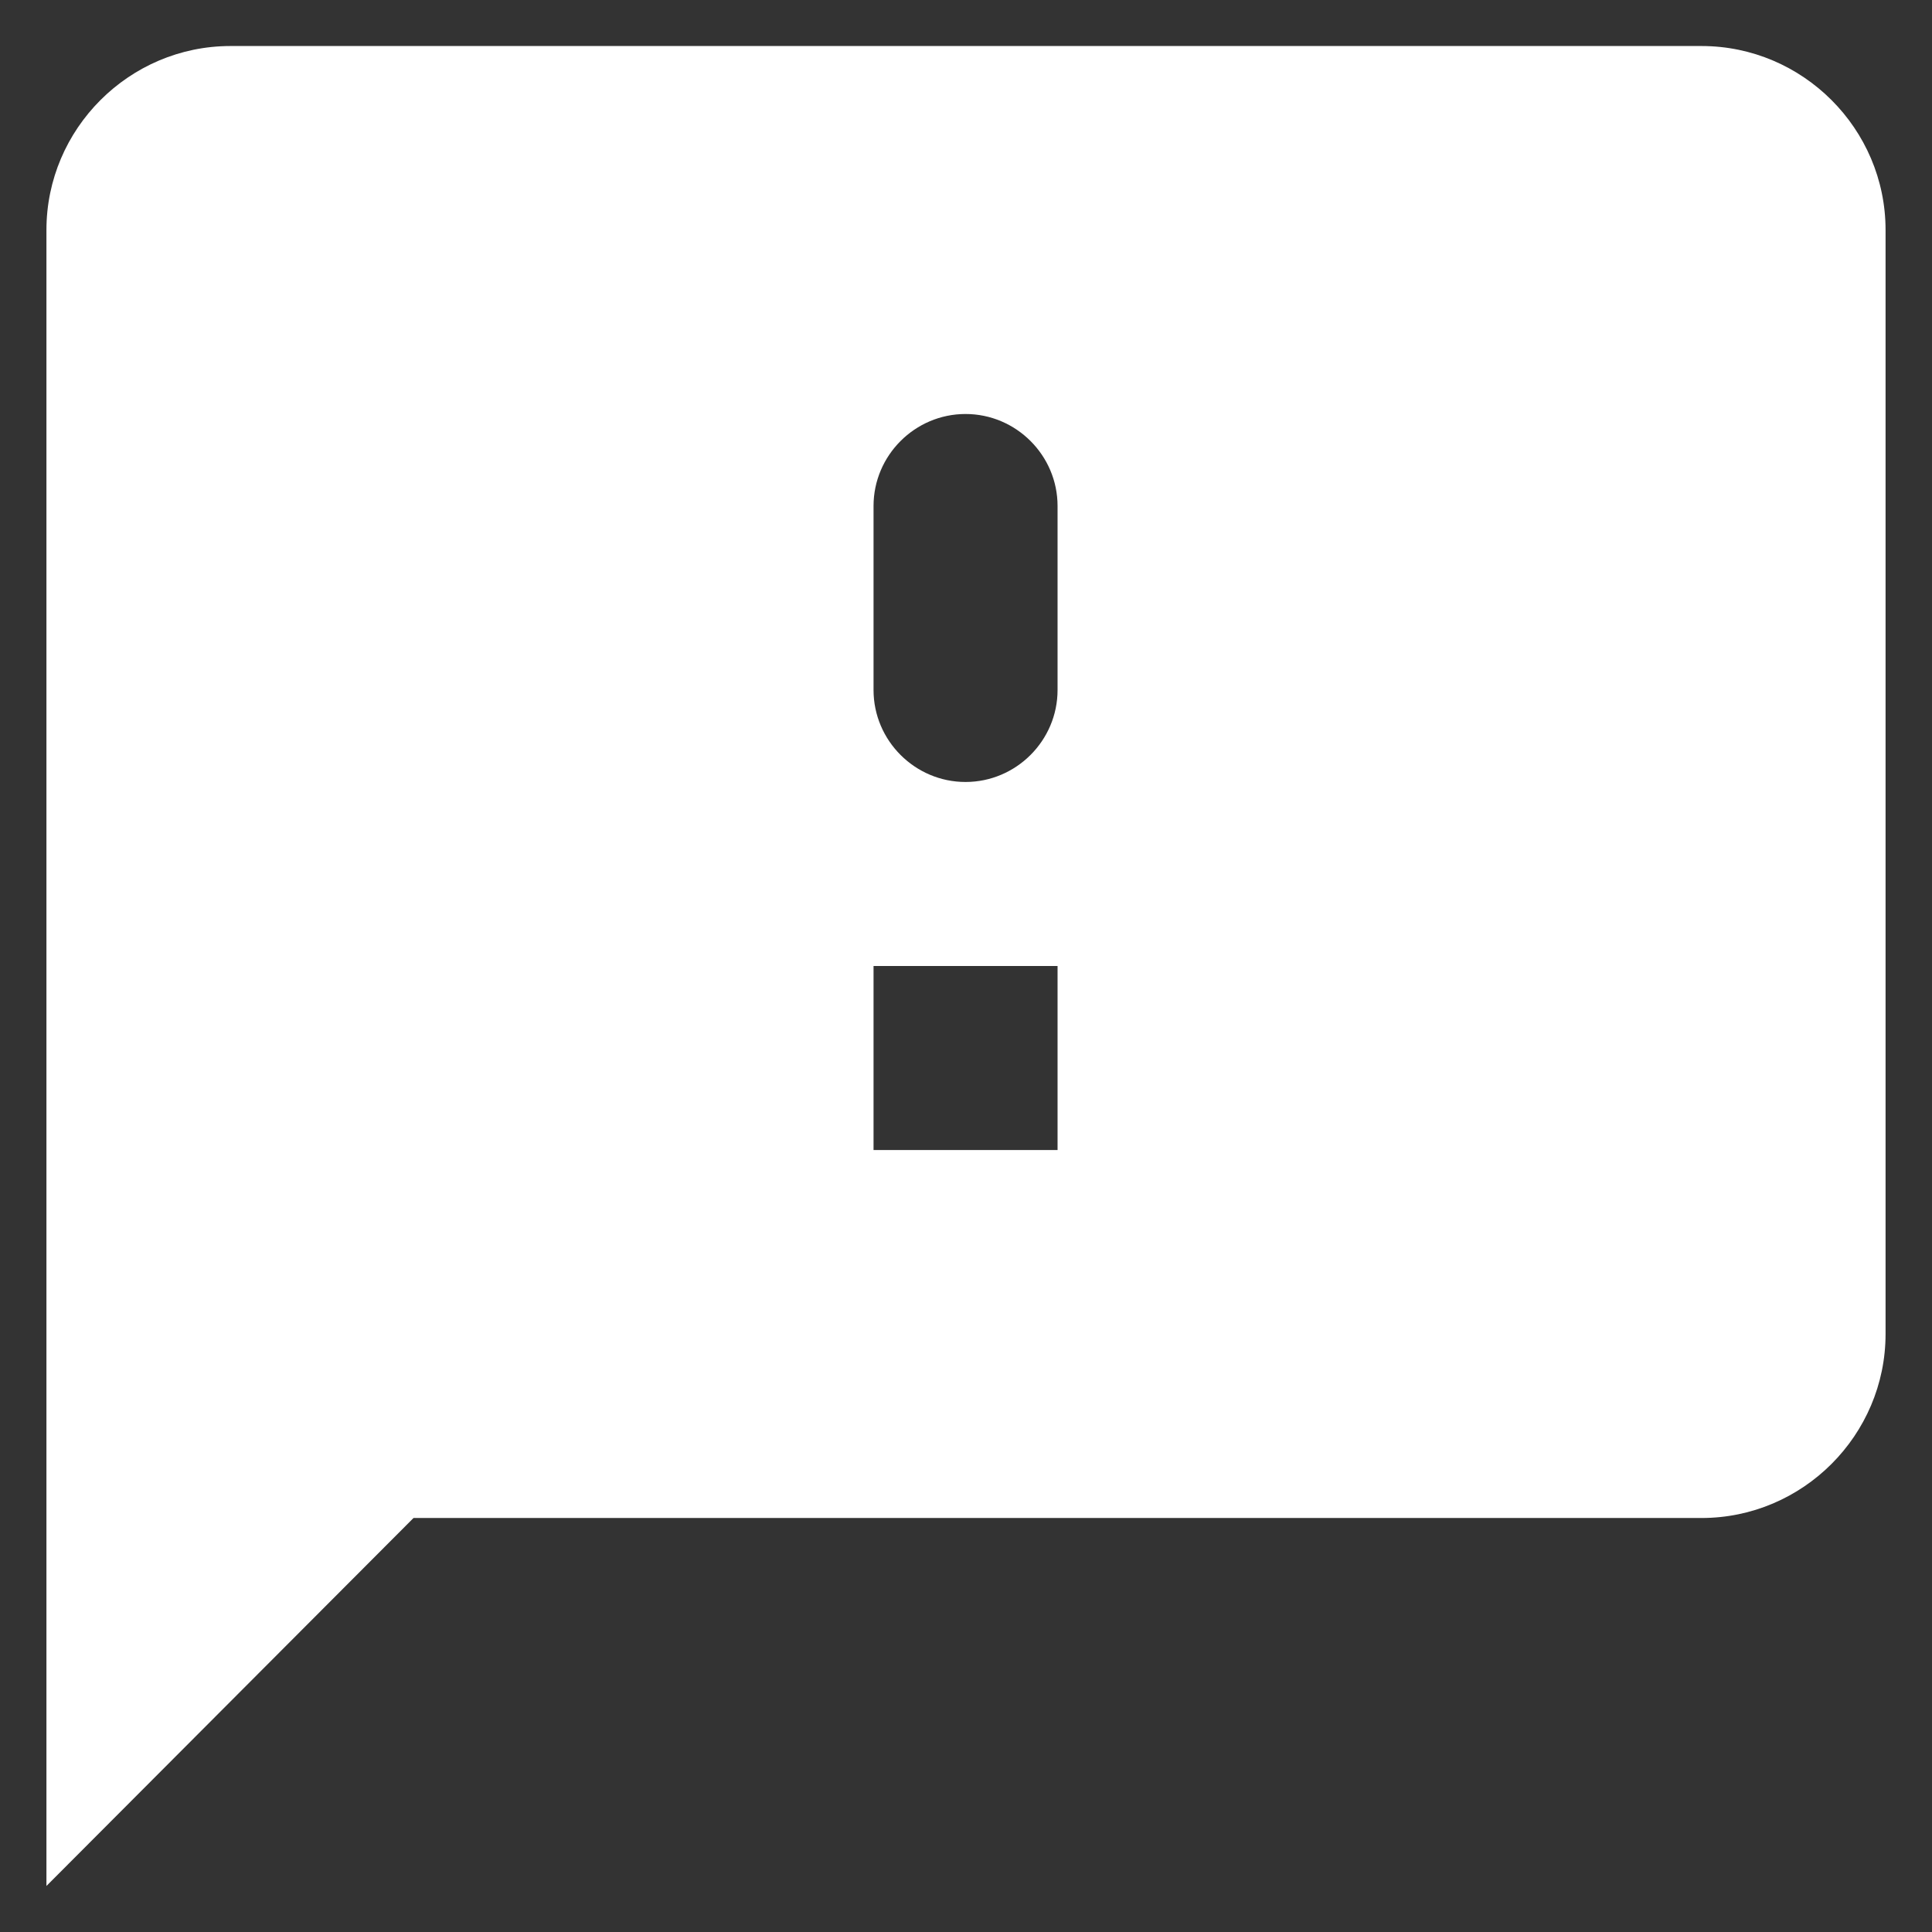 <svg width="28" height="28" viewBox="0 0 28 28" fill="none" xmlns="http://www.w3.org/2000/svg">
<rect x="0" y="0" width="28" height="28" fill="#333333" stroke="none"/>
<path d="M24.66 0.667H3.34C1.873 0.667 0.673 1.867 0.673 3.333V27.333L5.993 22H24.66C26.127 22 27.327 20.8 27.327 19.333V3.333C27.327 1.867 26.127 0.667 24.66 0.667ZM15.327 16.667H12.66V14H15.327V16.667ZM15.327 10C15.327 10.733 14.727 11.333 13.993 11.333C13.26 11.333 12.66 10.733 12.66 10V7.333C12.66 6.6 13.26 6 13.993 6C14.727 6 15.327 6.6 15.327 7.333V10Z" fill="white"/>
</svg>
